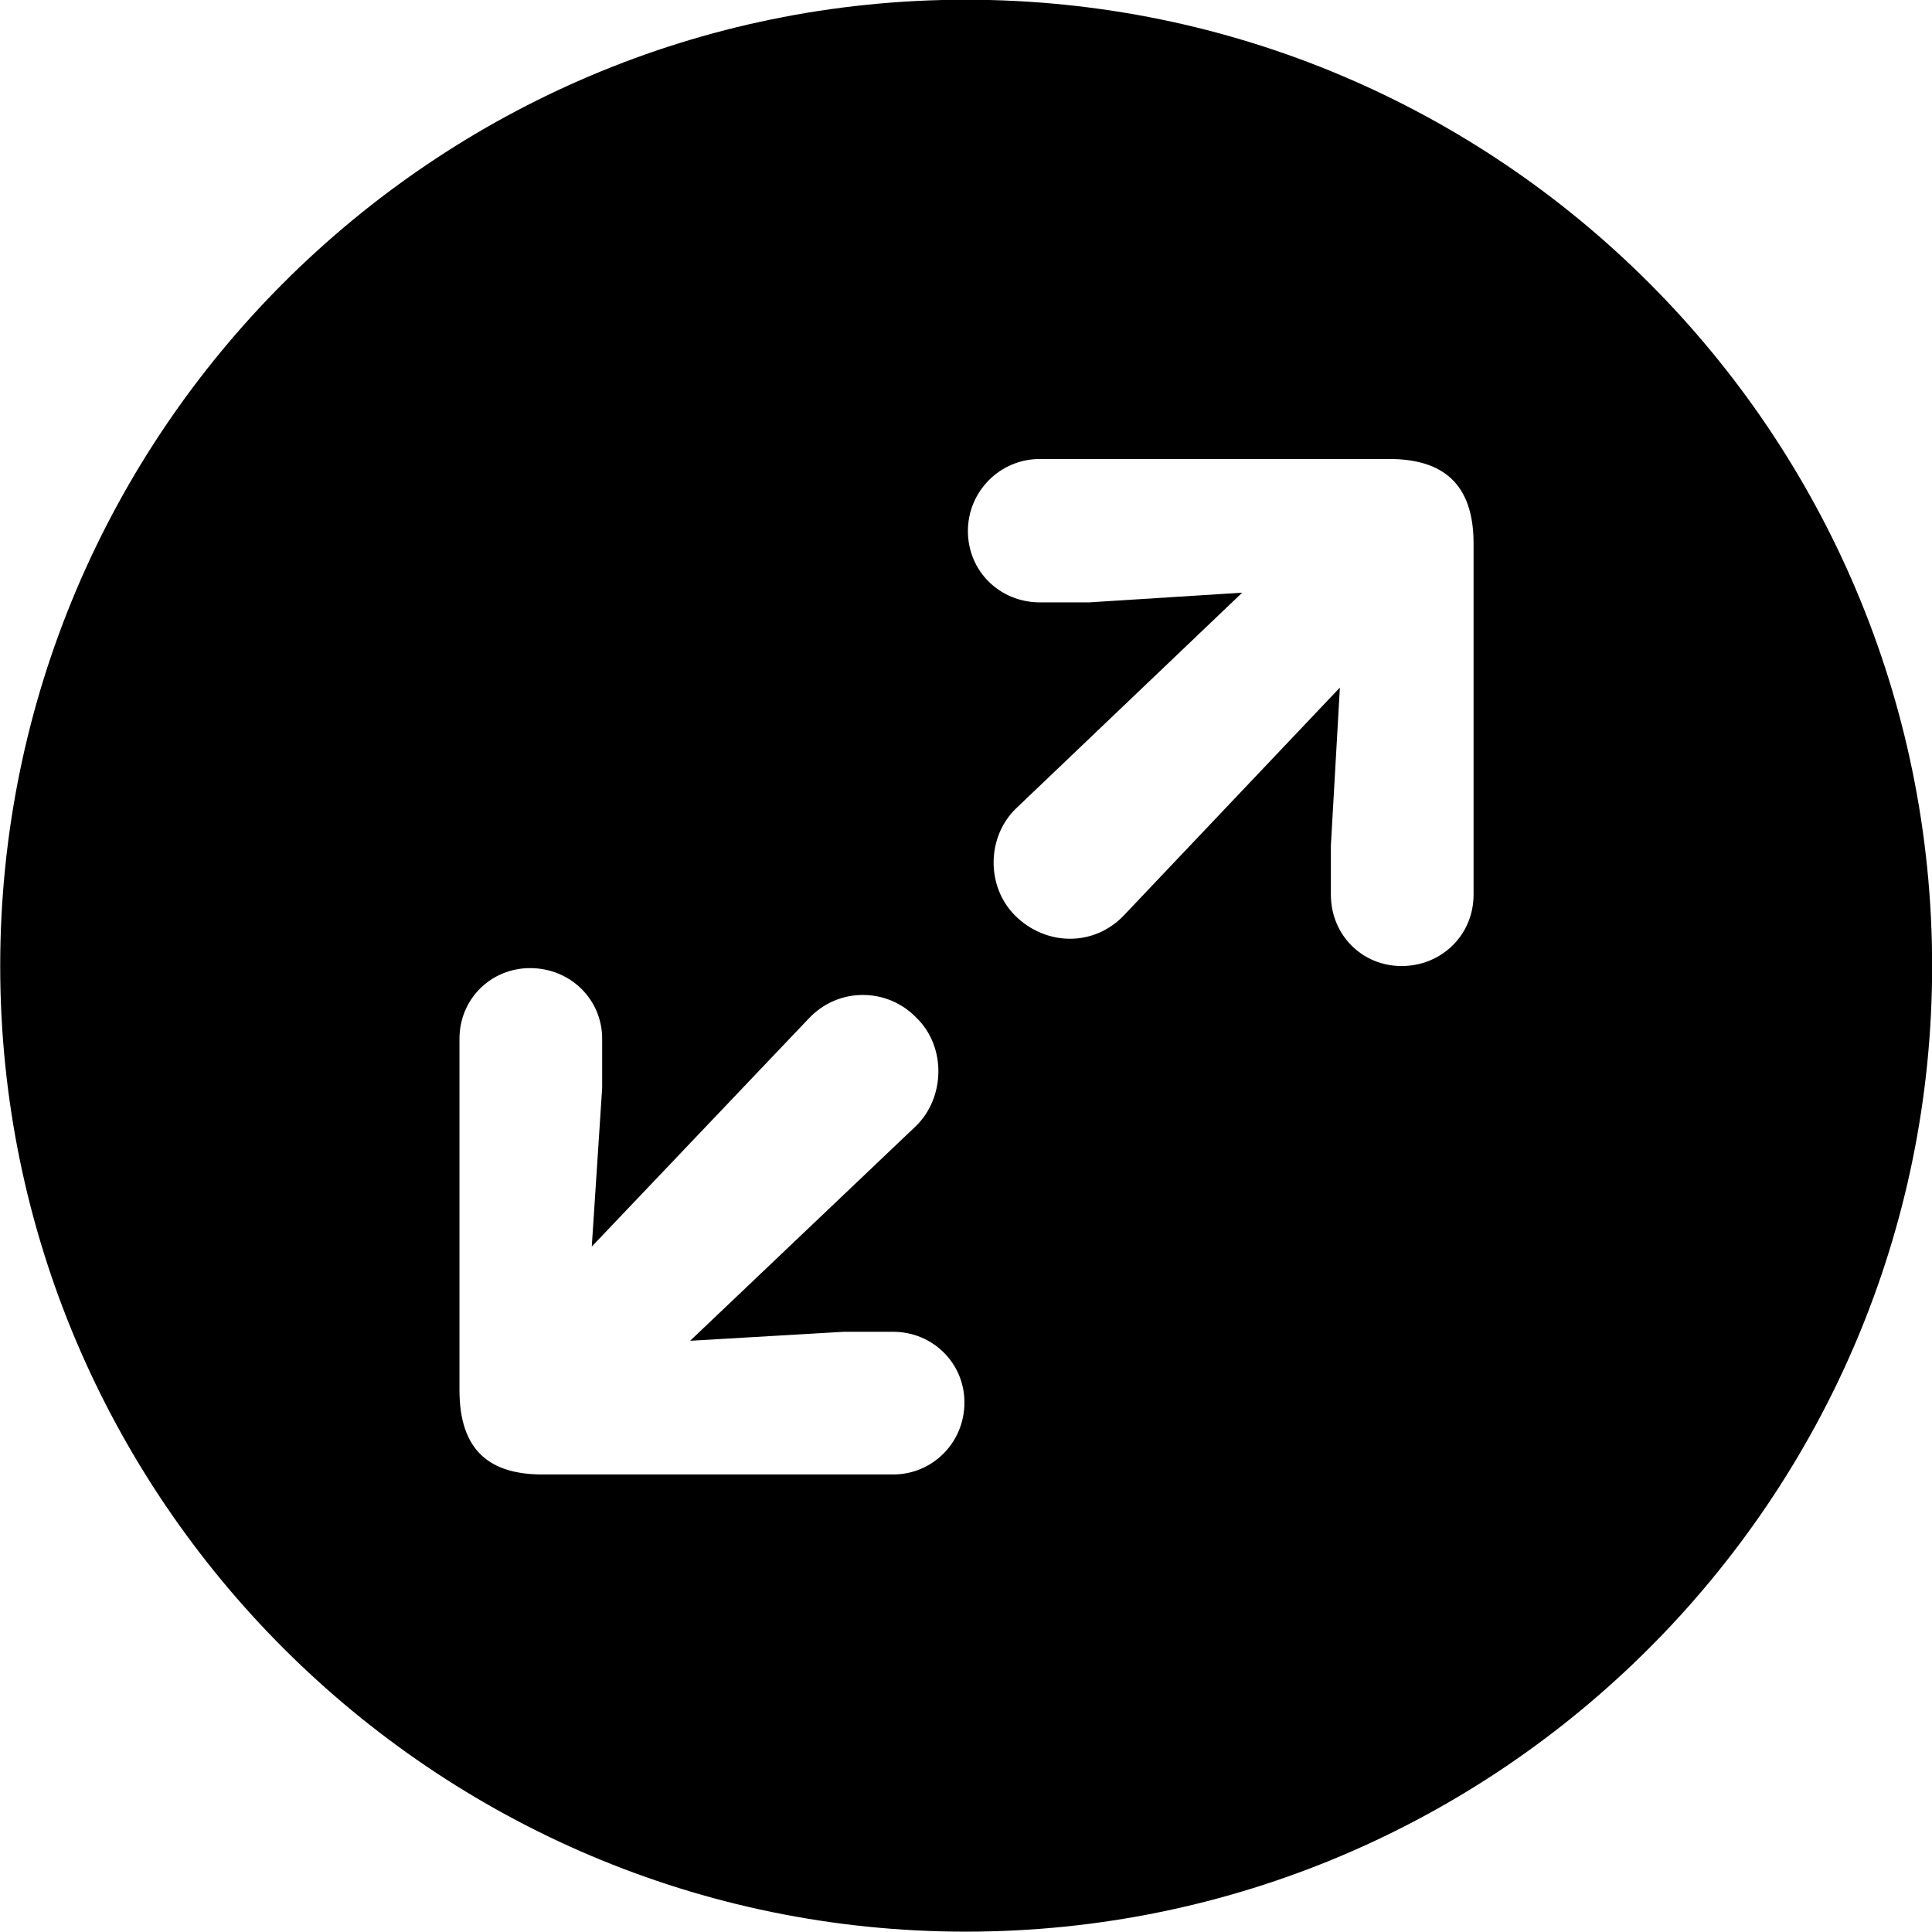 
<svg
    viewBox="0 0 27.891 27.891"
    xmlns="http://www.w3.org/2000/svg"
>
    <path
        fill="inherit"
        d="M13.943 27.886C21.643 27.886 27.893 21.626 27.893 13.946C27.893 6.246 21.643 -0.004 13.943 -0.004C6.263 -0.004 0.003 6.246 0.003 13.946C0.003 21.626 6.263 27.886 13.943 27.886ZM20.233 13.946C19.663 13.946 19.213 13.496 19.213 12.916V12.206L19.343 9.926L16.233 13.206C15.793 13.676 15.093 13.656 14.653 13.216C14.233 12.796 14.243 12.076 14.673 11.666L17.933 8.556L15.723 8.696H15.013C14.433 8.696 13.973 8.246 13.973 7.666C13.973 7.096 14.433 6.626 15.013 6.626H20.053C20.823 6.626 21.273 6.976 21.273 7.846V12.916C21.273 13.496 20.813 13.946 20.233 13.946ZM12.893 21.286H7.833C7.073 21.286 6.633 20.946 6.633 20.066V14.996C6.633 14.426 7.083 13.976 7.653 13.976C8.233 13.976 8.693 14.426 8.693 14.996V15.706L8.543 17.996L11.673 14.706C12.103 14.246 12.813 14.256 13.233 14.696C13.663 15.116 13.643 15.846 13.223 16.256L9.963 19.356L12.183 19.226H12.893C13.463 19.226 13.923 19.676 13.923 20.246C13.923 20.826 13.463 21.286 12.893 21.286Z"
        fillRule="evenodd"
        clipRule="evenodd"
    />
</svg>
        